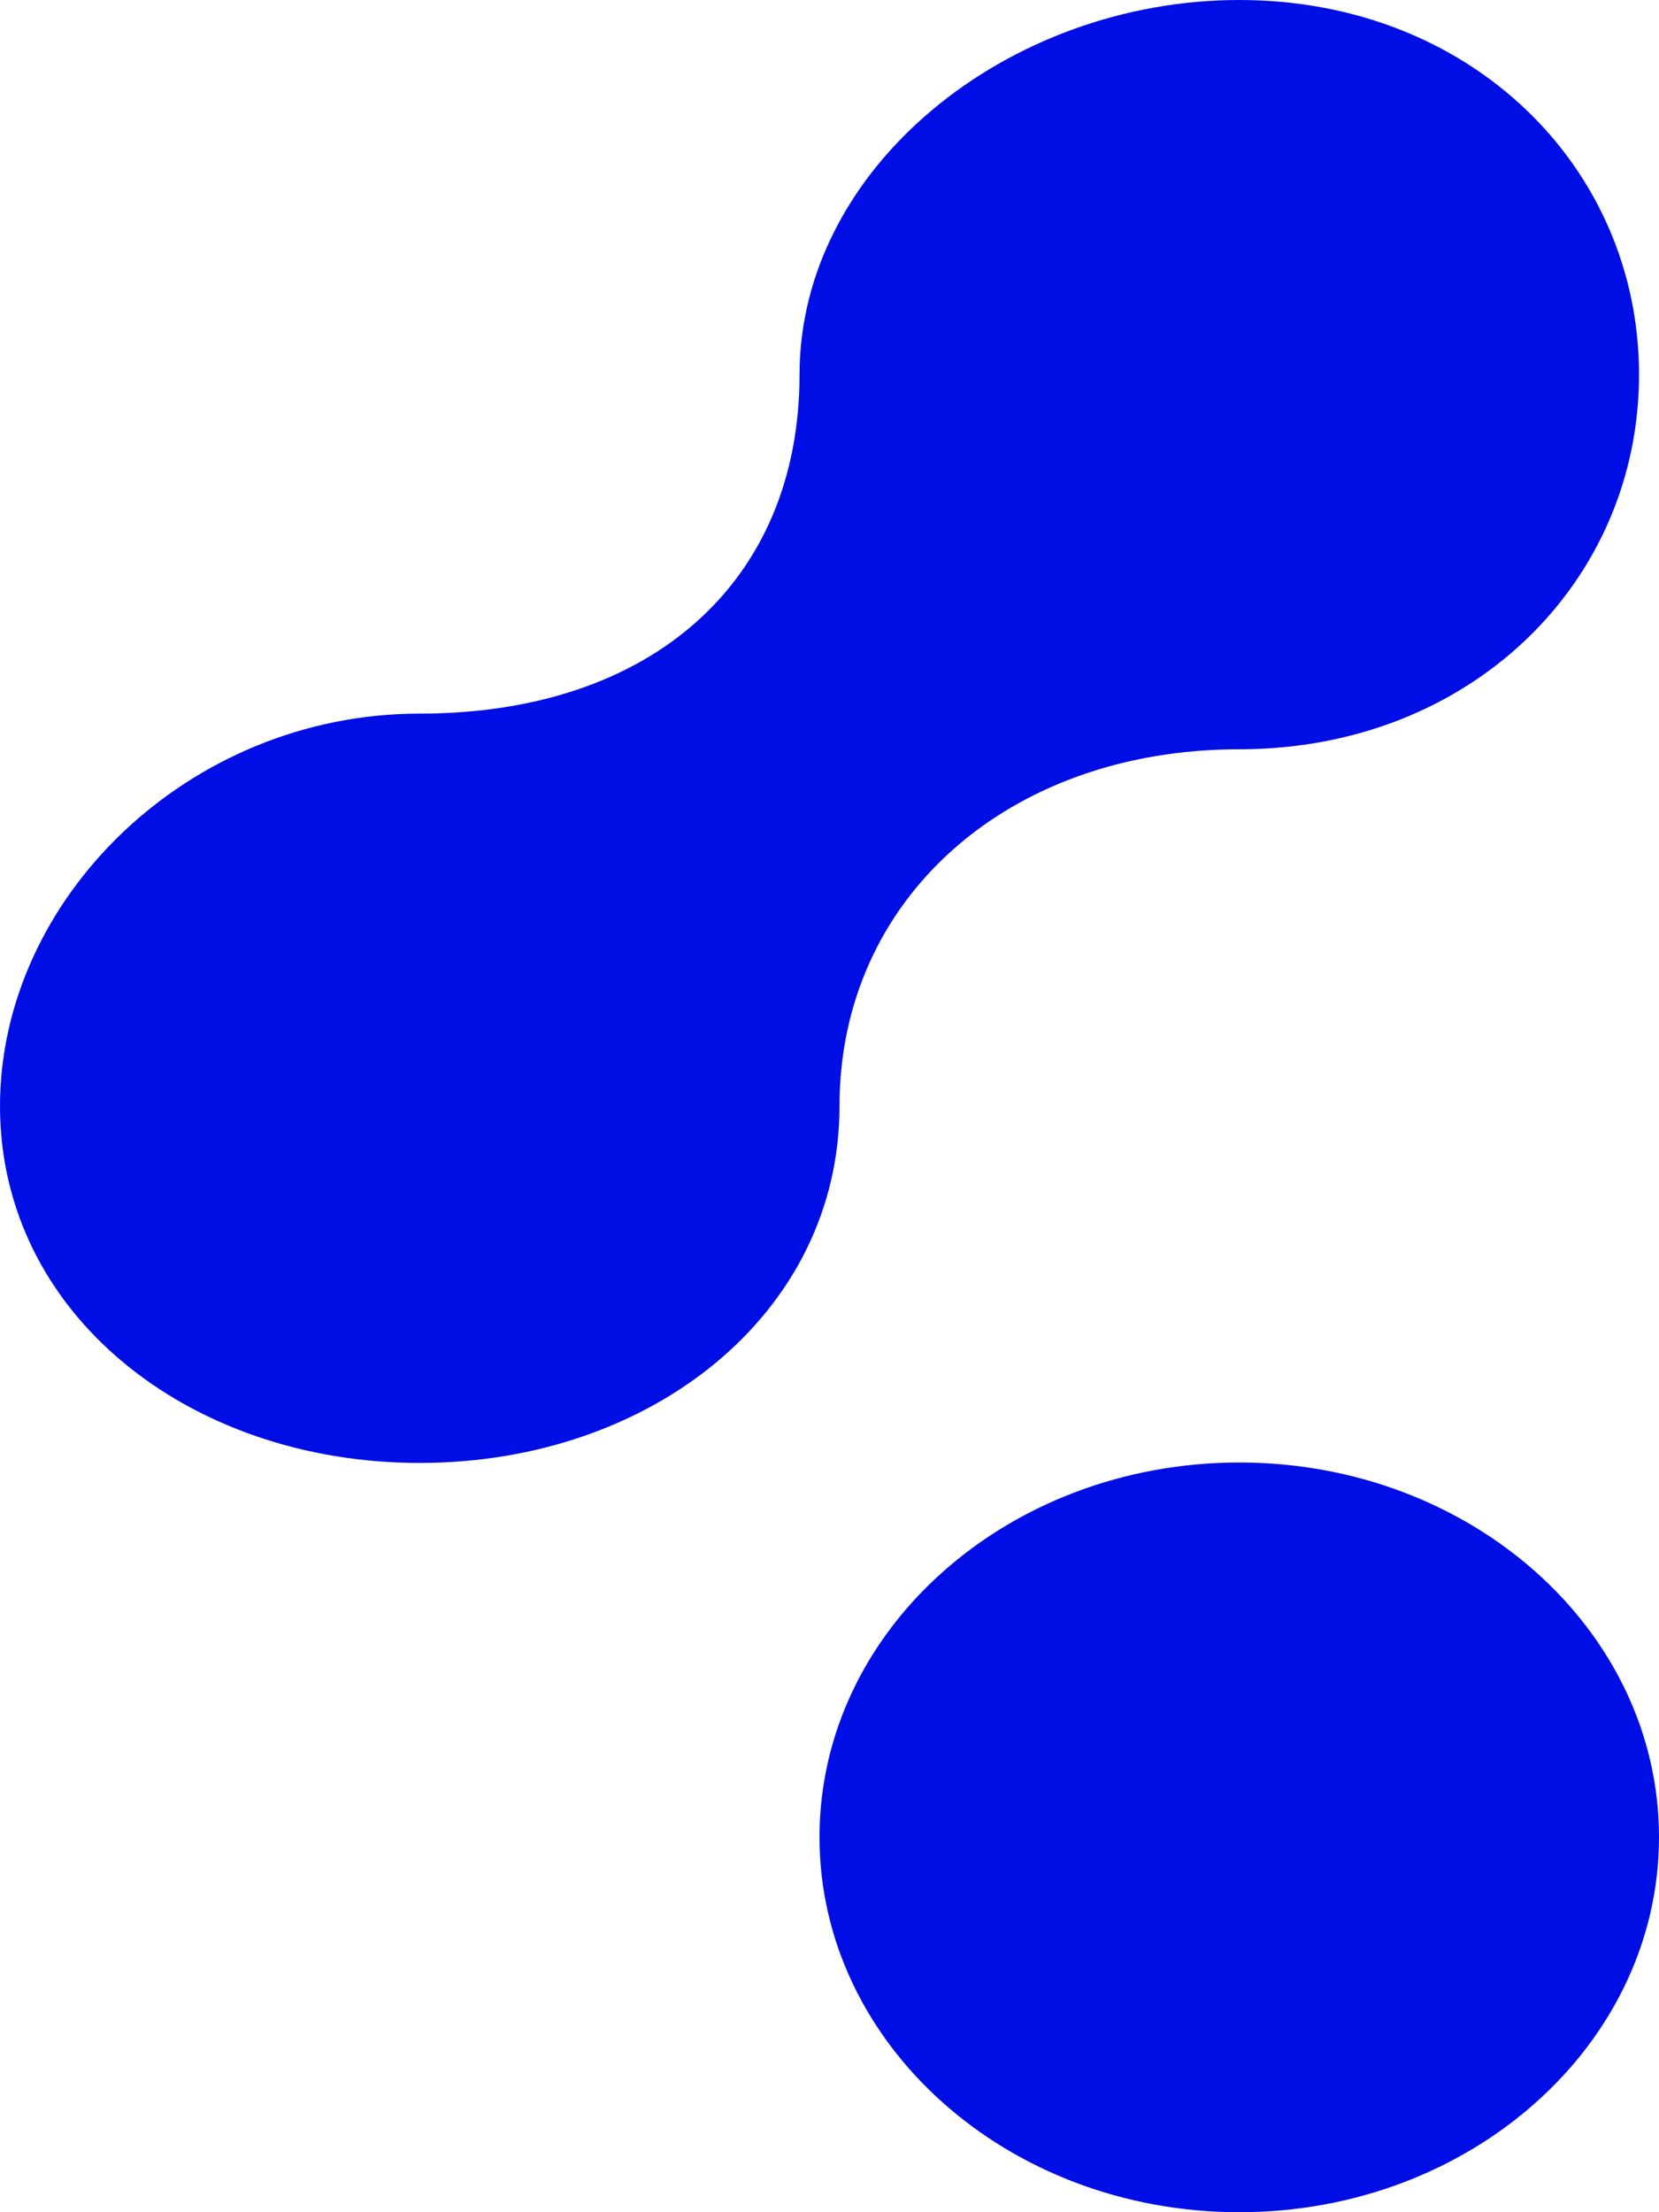 <svg width="30" height="40" viewBox="0 0 30 40" fill="none" xmlns="http://www.w3.org/2000/svg">
<path d="M30 33.218C30 36.96 26.602 40 22.41 40C18.217 40 14.819 36.96 14.819 33.218C14.819 29.476 18.217 26.444 22.41 26.444C26.602 26.444 30 29.476 30 33.218ZM22.41 13.548C26.602 13.548 29.639 10.516 29.639 6.774C29.639 3.032 26.602 0 22.41 0C18.217 0 14.458 3.032 14.458 6.774C14.458 10.516 11.783 12.903 7.59 12.903C3.398 12.903 0 16.258 0 20C0 23.742 3.398 26.452 7.59 26.452C11.783 26.452 15.181 23.742 15.181 20C15.181 16.258 18.217 13.548 22.41 13.548Z" fill="#000EE6"/>
</svg>
